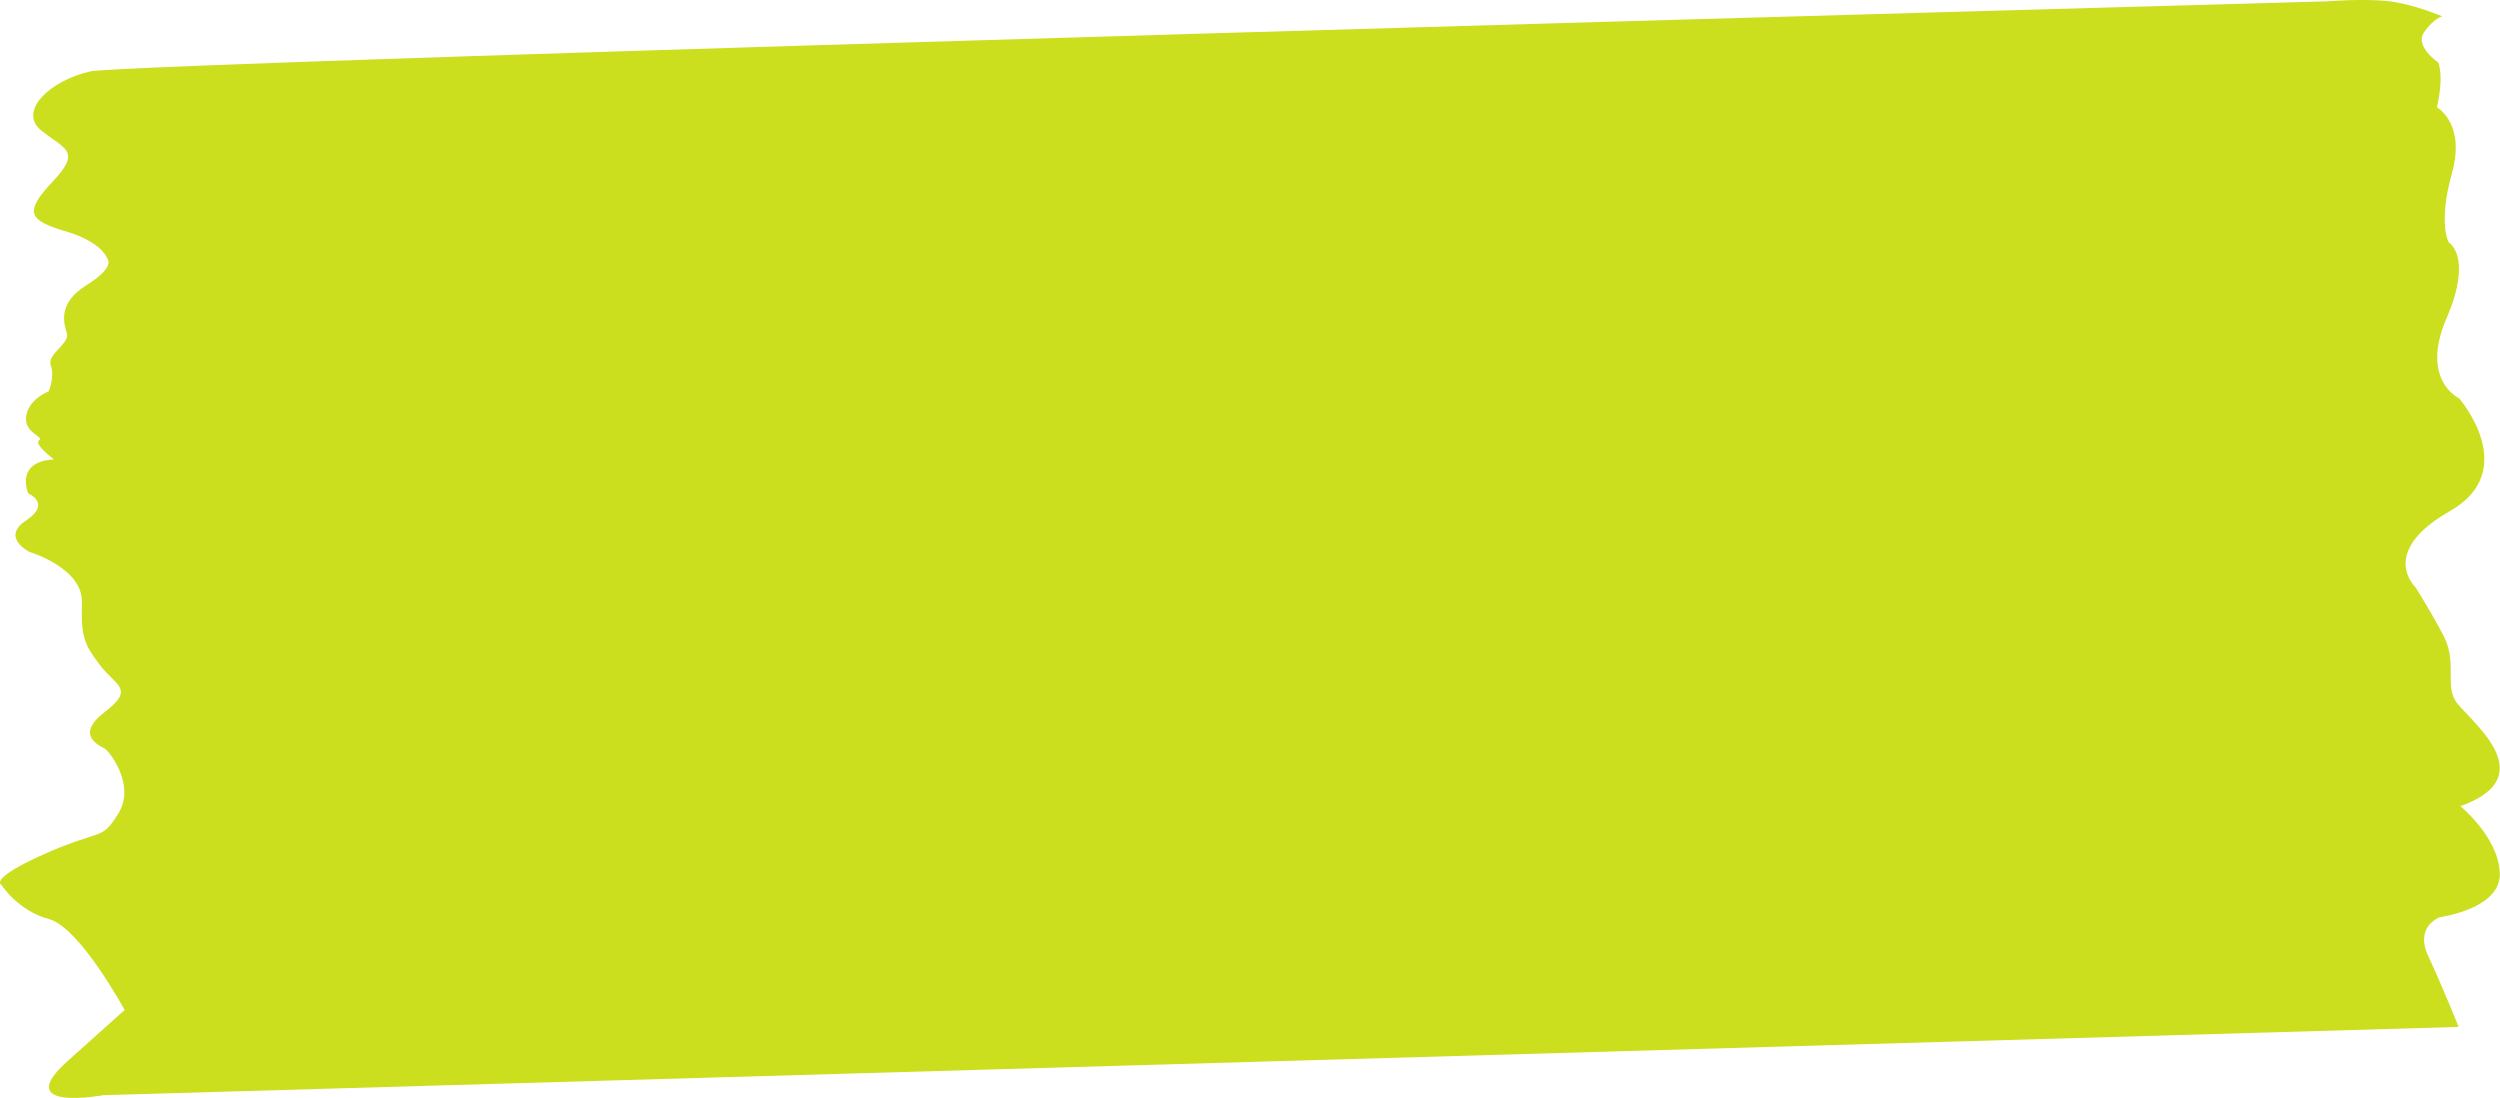 <svg id="Layer_2" data-name="Layer 2" xmlns="http://www.w3.org/2000/svg" viewBox="0 0 130 57.09">
    <path class="cls-1" fill="#CBDF1E" d="M127.86,53.4l-122.49,3.55s-4.83.89-1.86-1.77l2.97-2.66s-2.32-4.29-3.94-4.73c-1.62-.44-2.46-1.77-2.46-1.77,0,0-.74-.3,2.27-1.63,3.01-1.33,2.91-.64,3.81-2.1s-.45-3.17-.67-3.33-1.67-.68-.06-1.92.61-1.35-.22-2.44-1-1.46-.95-3.27-2.73-2.63-2.73-2.63c0,0-1.51-.75-.17-1.64s.11-1.4.11-1.4c0,0-.73-1.66,1.34-1.77,0,0-1.06-.78-.78-.99s-.78-.36-.67-1.25,1.17-1.3,1.17-1.3c0,0,.33-.78.11-1.35s1-1.14.84-1.66-.5-1.56,1-2.5c1.51-.94,1.12-1.35,1.12-1.35,0,0-.22-.88-2.18-1.46s-2.18-.99-.67-2.6.61-1.66-.61-2.65.45-2.6,2.57-3.07S120.98.07,120.98.07c0,0,2.01-.16,3.29,0s2.73.78,2.73.78c0,0-.45.1-.95.83s.73,1.56.73,1.56c0,0,.33.62-.06,2.34,0,0,1.51.83.78,3.43-.73,2.6-.17,3.59-.17,3.59,0,0,1.28.73-.11,3.95-1.39,3.22.65,4.16.65,4.16,0,0,3.26,3.74-.48,5.87-3.74,2.13-1.79,3.95-1.79,3.95,0,0,.73,1.14,1.45,2.5s.11,2.5.61,3.38,4.8,3.9.28,5.51c0,0,1.98,1.61,2.05,3.48s-3.11,2.29-3.11,2.29c0,0-1.34.47-.61,2.03s1.58,3.68,1.58,3.68Z"/>
</svg>


